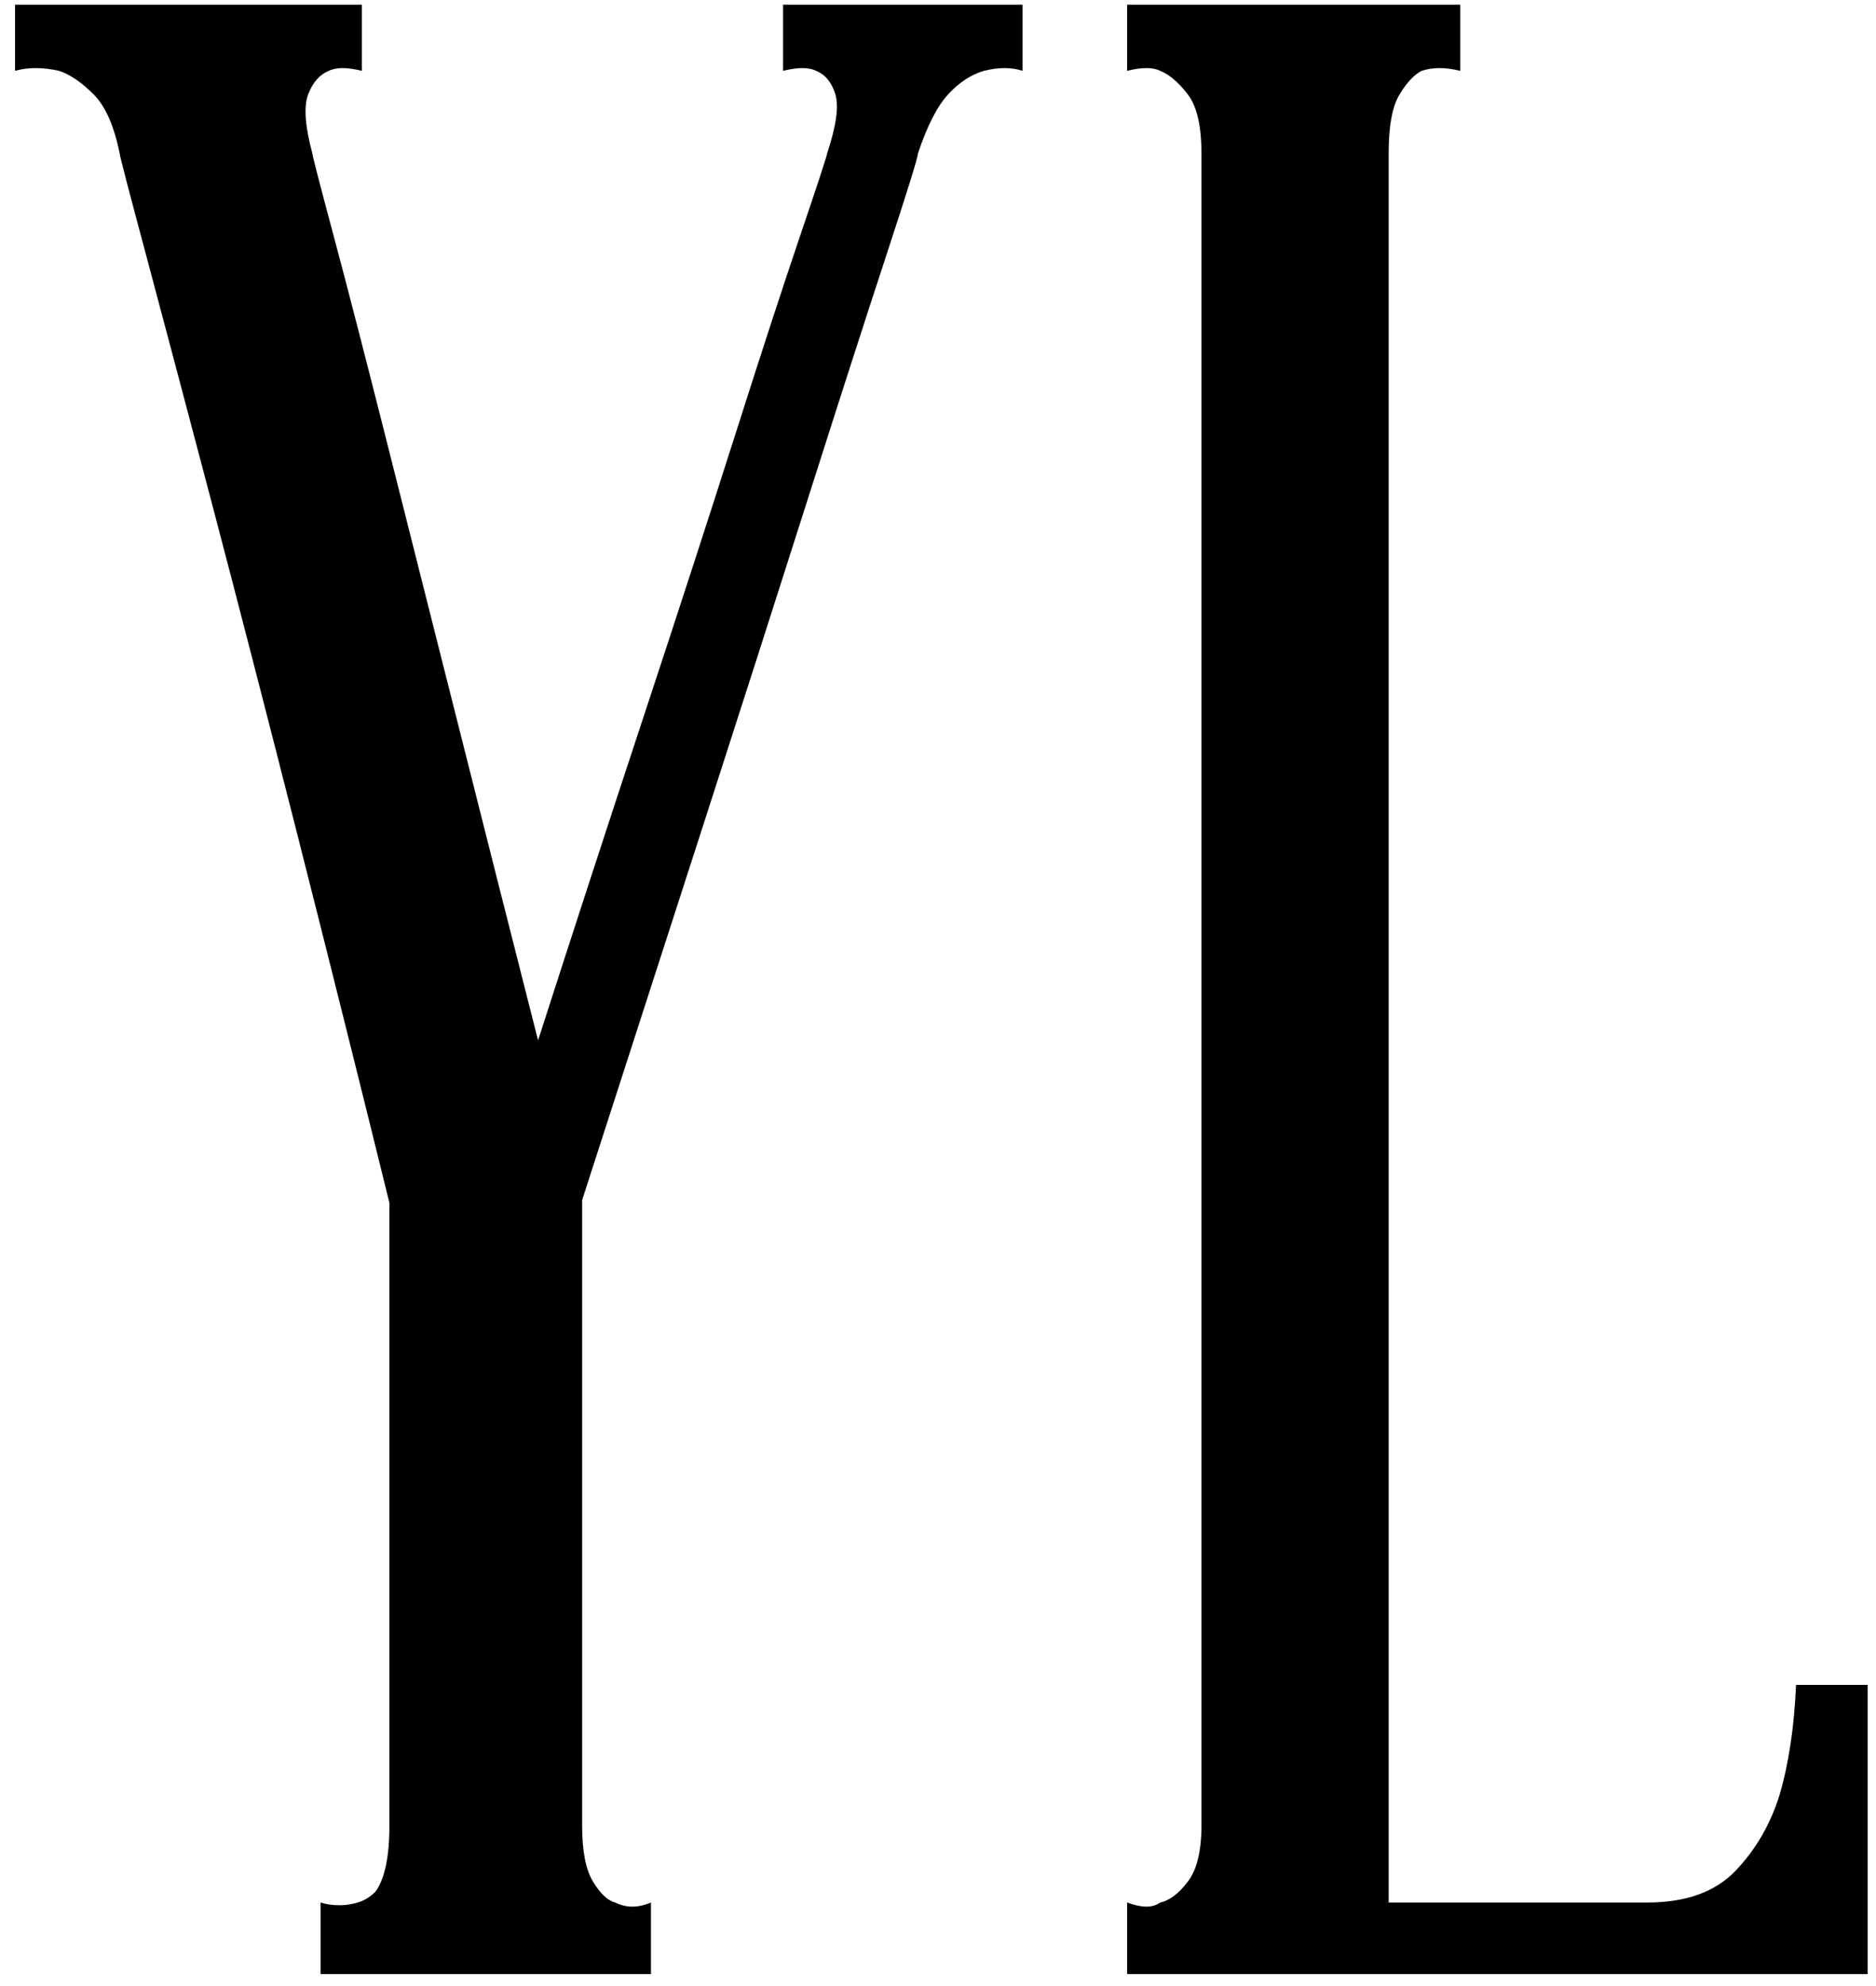 <?xml version="1.0" encoding="utf-8"?>
<!-- Generator: Adobe Illustrator 16.0.0, SVG Export Plug-In . SVG Version: 6.00 Build 0)  -->
<!DOCTYPE svg PUBLIC "-//W3C//DTD SVG 1.1//EN" "http://www.w3.org/Graphics/SVG/1.1/DTD/svg11.dtd">
<svg version="1.1" id="Layer_1" xmlns="http://www.w3.org/2000/svg" xmlns:xlink="http://www.w3.org/1999/xlink" x="0px" y="0px"
	 width="144.708px" height="153.122px" viewBox="0 0 144.708 153.122" enable-background="new 0 0 144.708 153.122"
	 xml:space="preserve">
<g>
	<path d="M78.876,0.364V5.46c-0.85-0.282-1.842-0.282-2.973,0c-0.992,0.285-1.911,0.886-2.76,1.805
		c-0.849,0.922-1.629,2.442-2.335,4.565c0,0.285-0.816,2.903-2.442,7.856c-1.629,4.957-3.683,11.327-6.158,19.11
		c-2.479,7.787-5.239,16.386-8.281,25.799c-3.046,9.416-6.052,18.722-9.024,27.922v0.212v47.989c0,1.982,0.282,3.434,0.85,4.352
		c0.564,0.922,1.131,1.453,1.699,1.594c0.849,0.424,1.768,0.424,2.76,0v5.52H24.73v-5.52c0.425,0.143,0.919,0.211,1.486,0.211
		c0.425,0,0.883-0.068,1.38-0.211c0.494-0.141,0.956-0.426,1.38-0.85c0.707-0.988,1.062-2.688,1.062-5.096V92.73
		c-2.266-9.2-4.602-18.543-7.007-28.028c-2.409-9.482-4.638-18.118-6.688-25.905c-2.054-7.784-3.752-14.19-5.096-19.217
		c-1.347-5.023-2.017-7.607-2.017-7.75C8.805,9.707,8.131,8.187,7.212,7.265C6.29,6.346,5.408,5.745,4.558,5.46
		c-1.274-0.282-2.409-0.282-3.397,0V0.364h26.754V5.46c-1.135-0.282-1.984-0.282-2.548,0c-0.71,0.285-1.241,0.886-1.593,1.805
		c-0.355,0.922-0.249,2.442,0.319,4.565c0,0.143,0.531,2.196,1.592,6.158c1.062,3.965,2.405,9.167,4.034,15.606
		c1.626,6.443,3.467,13.732,5.521,21.871c2.05,8.142,4.141,16.387,6.264,24.737c2.688-8.351,5.378-16.595,8.069-24.737
		c2.688-8.138,5.06-15.427,7.113-21.871c2.05-6.439,3.749-11.642,5.096-15.606c1.344-3.961,2.017-6.015,2.017-6.158
		c0.707-2.124,0.919-3.643,0.637-4.565c-0.286-0.919-0.78-1.52-1.486-1.805c-0.567-0.282-1.417-0.282-2.548,0V0.364H78.876z"/>
	<path d="M144.062,129.889v22.295H86.944v-5.52c1.131,0.424,1.981,0.424,2.548,0c0.707-0.141,1.413-0.672,2.123-1.594
		c0.707-0.918,1.062-2.369,1.062-4.352V11.83c0-2.124-0.355-3.643-1.062-4.565c-0.71-0.919-1.417-1.52-2.123-1.805
		c-0.567-0.282-1.417-0.282-2.548,0V0.364h25.692V5.46c-1.135-0.282-2.123-0.282-2.973,0c-0.566,0.285-1.135,0.886-1.699,1.805
		c-0.566,0.922-0.848,2.442-0.848,4.565v134.834h19.959c2.973,0,5.234-0.814,6.795-2.443c1.557-1.625,2.688-3.572,3.396-5.838
		c0.707-2.406,1.133-5.236,1.275-8.494H144.062z"/>
</g>
</svg>
